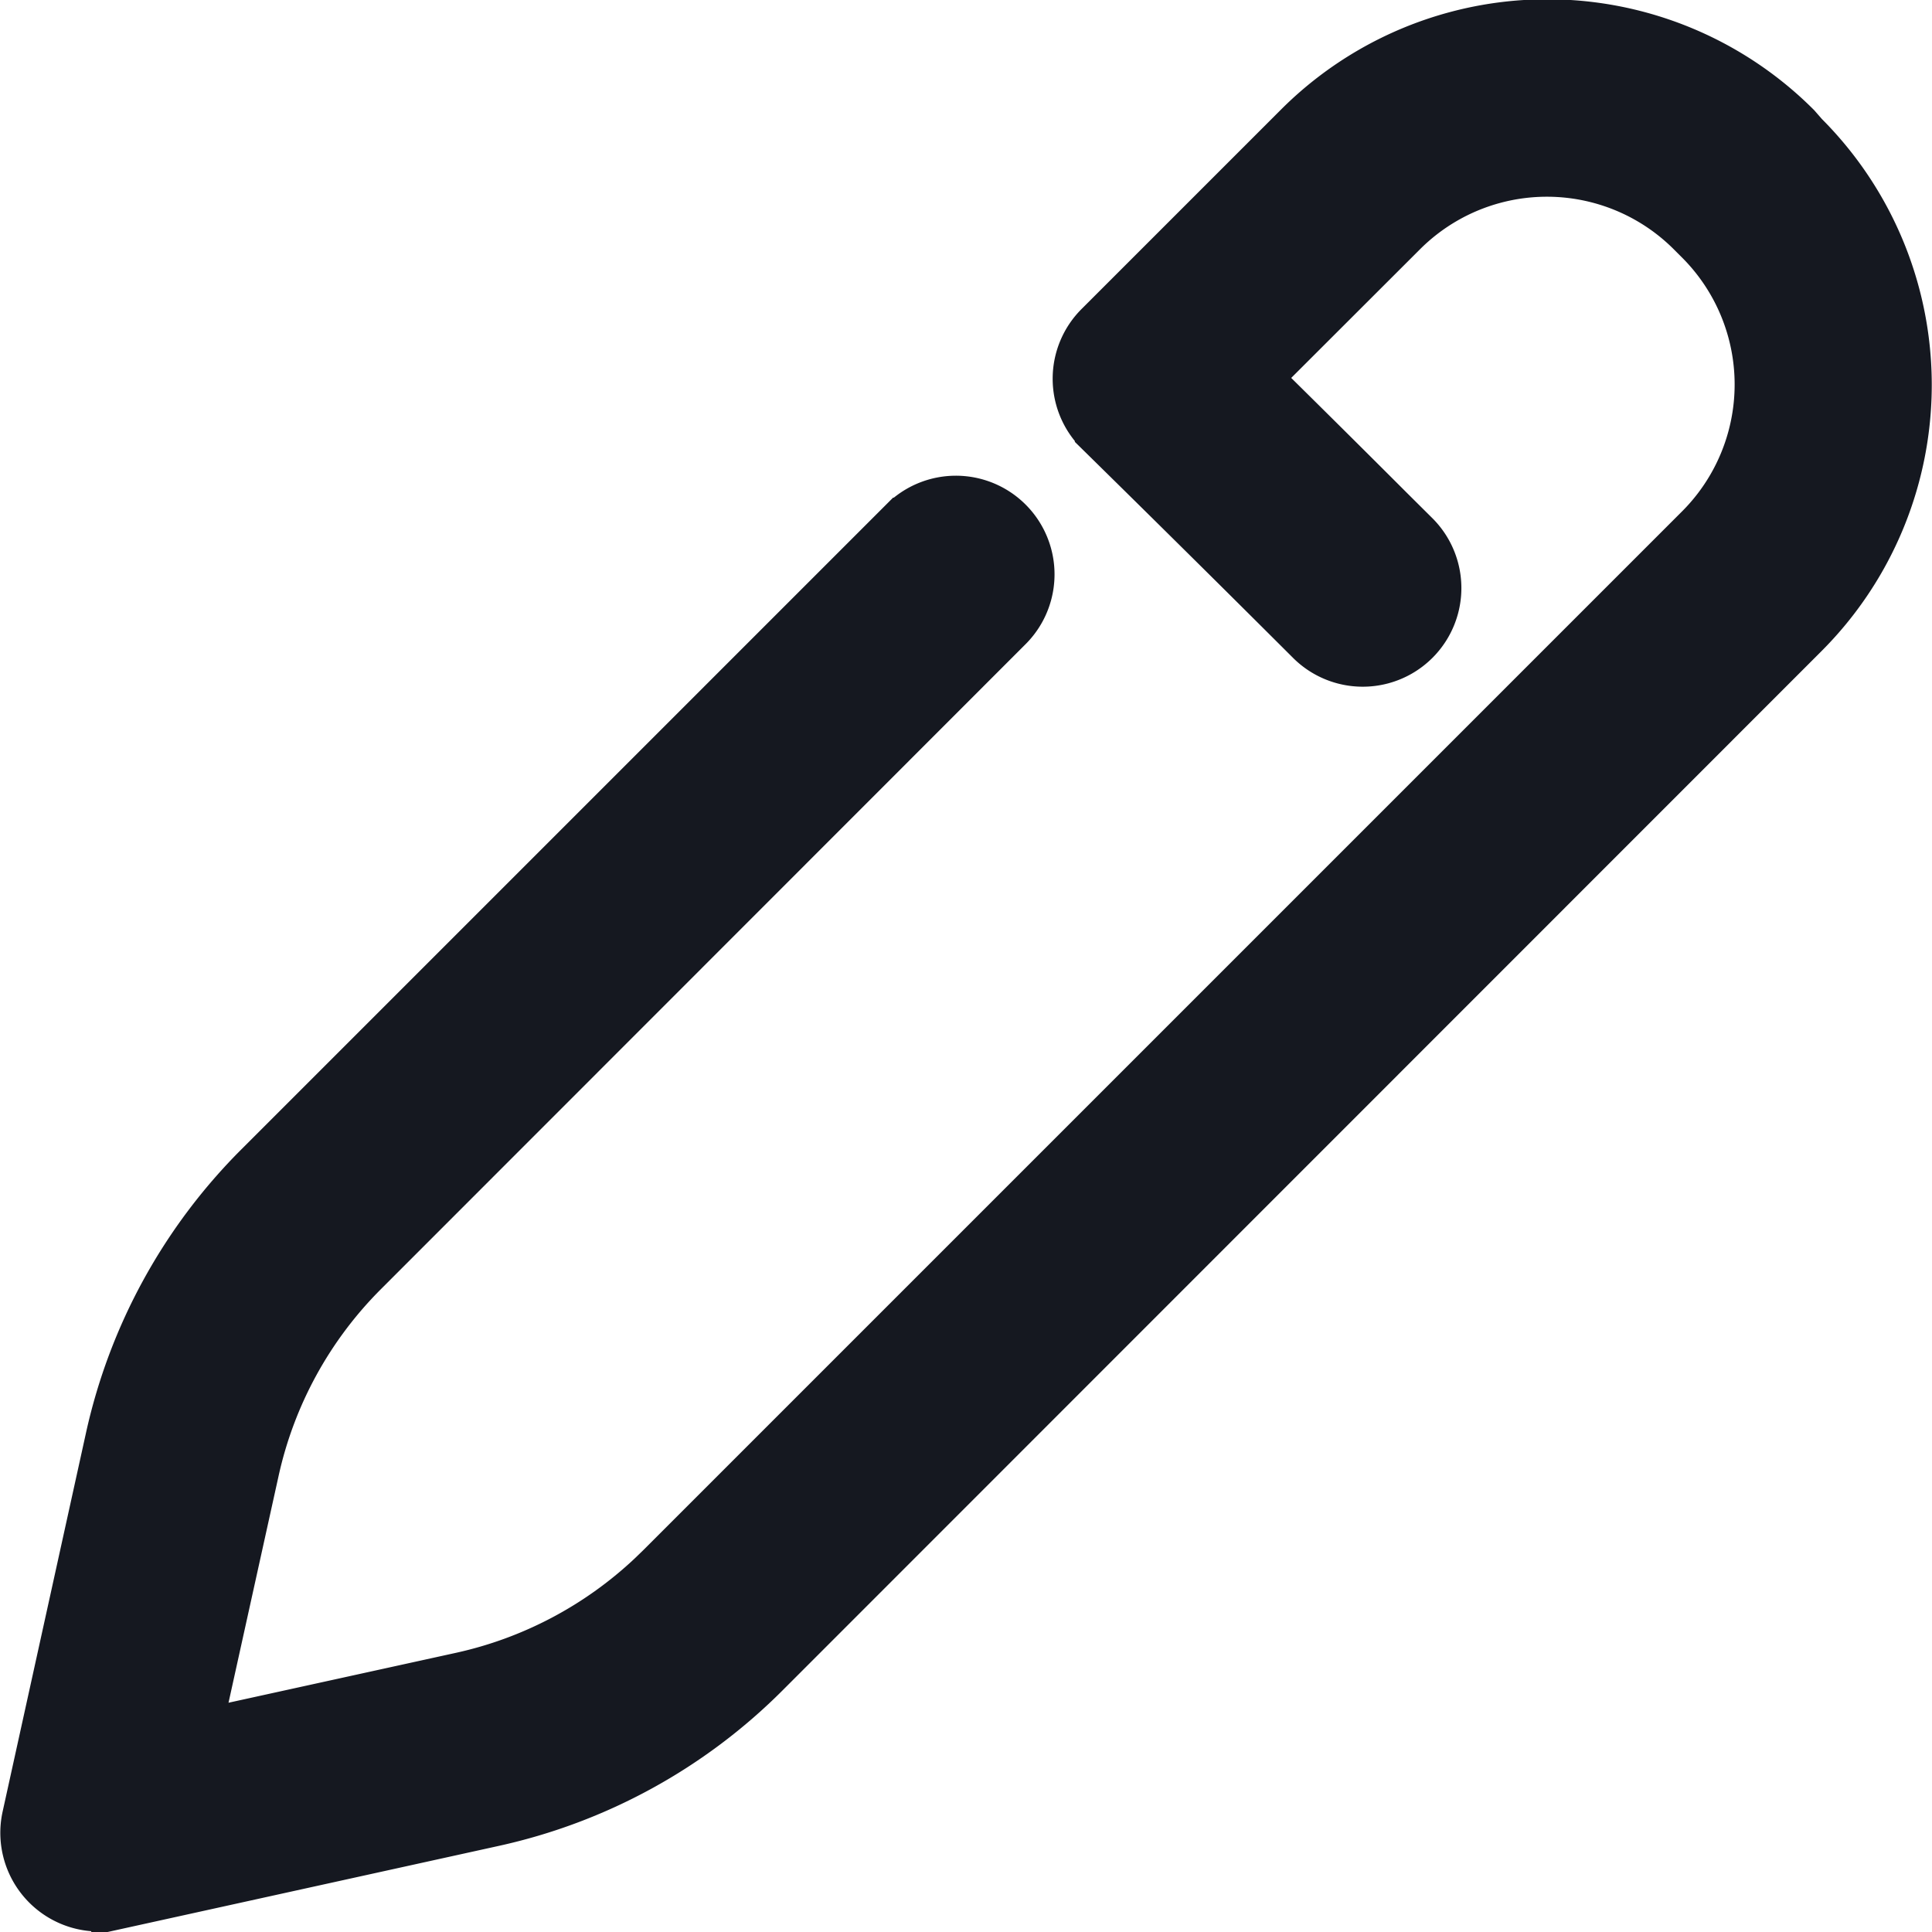 <svg xmlns="http://www.w3.org/2000/svg" width="12.133" height="12.133" viewBox="0 0 12.133 12.133">
  <g id="pen" transform="translate(0.152 0.15)">
    <path id="Path_157" data-name="Path 157" d="M31.6,19.76a2.215,2.215,0,0,1,0,3.134L25.076,29.42a3.466,3.466,0,0,1-1.709.936l-2.376.523a.47.47,0,0,1-.56-.56l.523-2.376a3.467,3.467,0,0,1,.936-1.709l4.049-4.049a.469.469,0,0,1,.664.664L22.554,26.9a2.533,2.533,0,0,0-.683,1.247L21.506,29.8l1.659-.364a2.538,2.538,0,0,0,1.189-.627l.058-.056,6.525-6.525a1.277,1.277,0,0,0,0-1.807l-.051-.051a1.277,1.277,0,0,0-1.807,0l-.915.914.008.008q.427.421.827.821l.159.158a.469.469,0,0,1-.664.664q-.629-.628-1.326-1.313a.469.469,0,0,1,0-.667l1.25-1.25a2.215,2.215,0,0,1,3.134,0Z" transform="translate(-20.42 -19.06)" fill="#151820" stroke="#151820" stroke-width="0.3"/>
  </g>
</svg>
